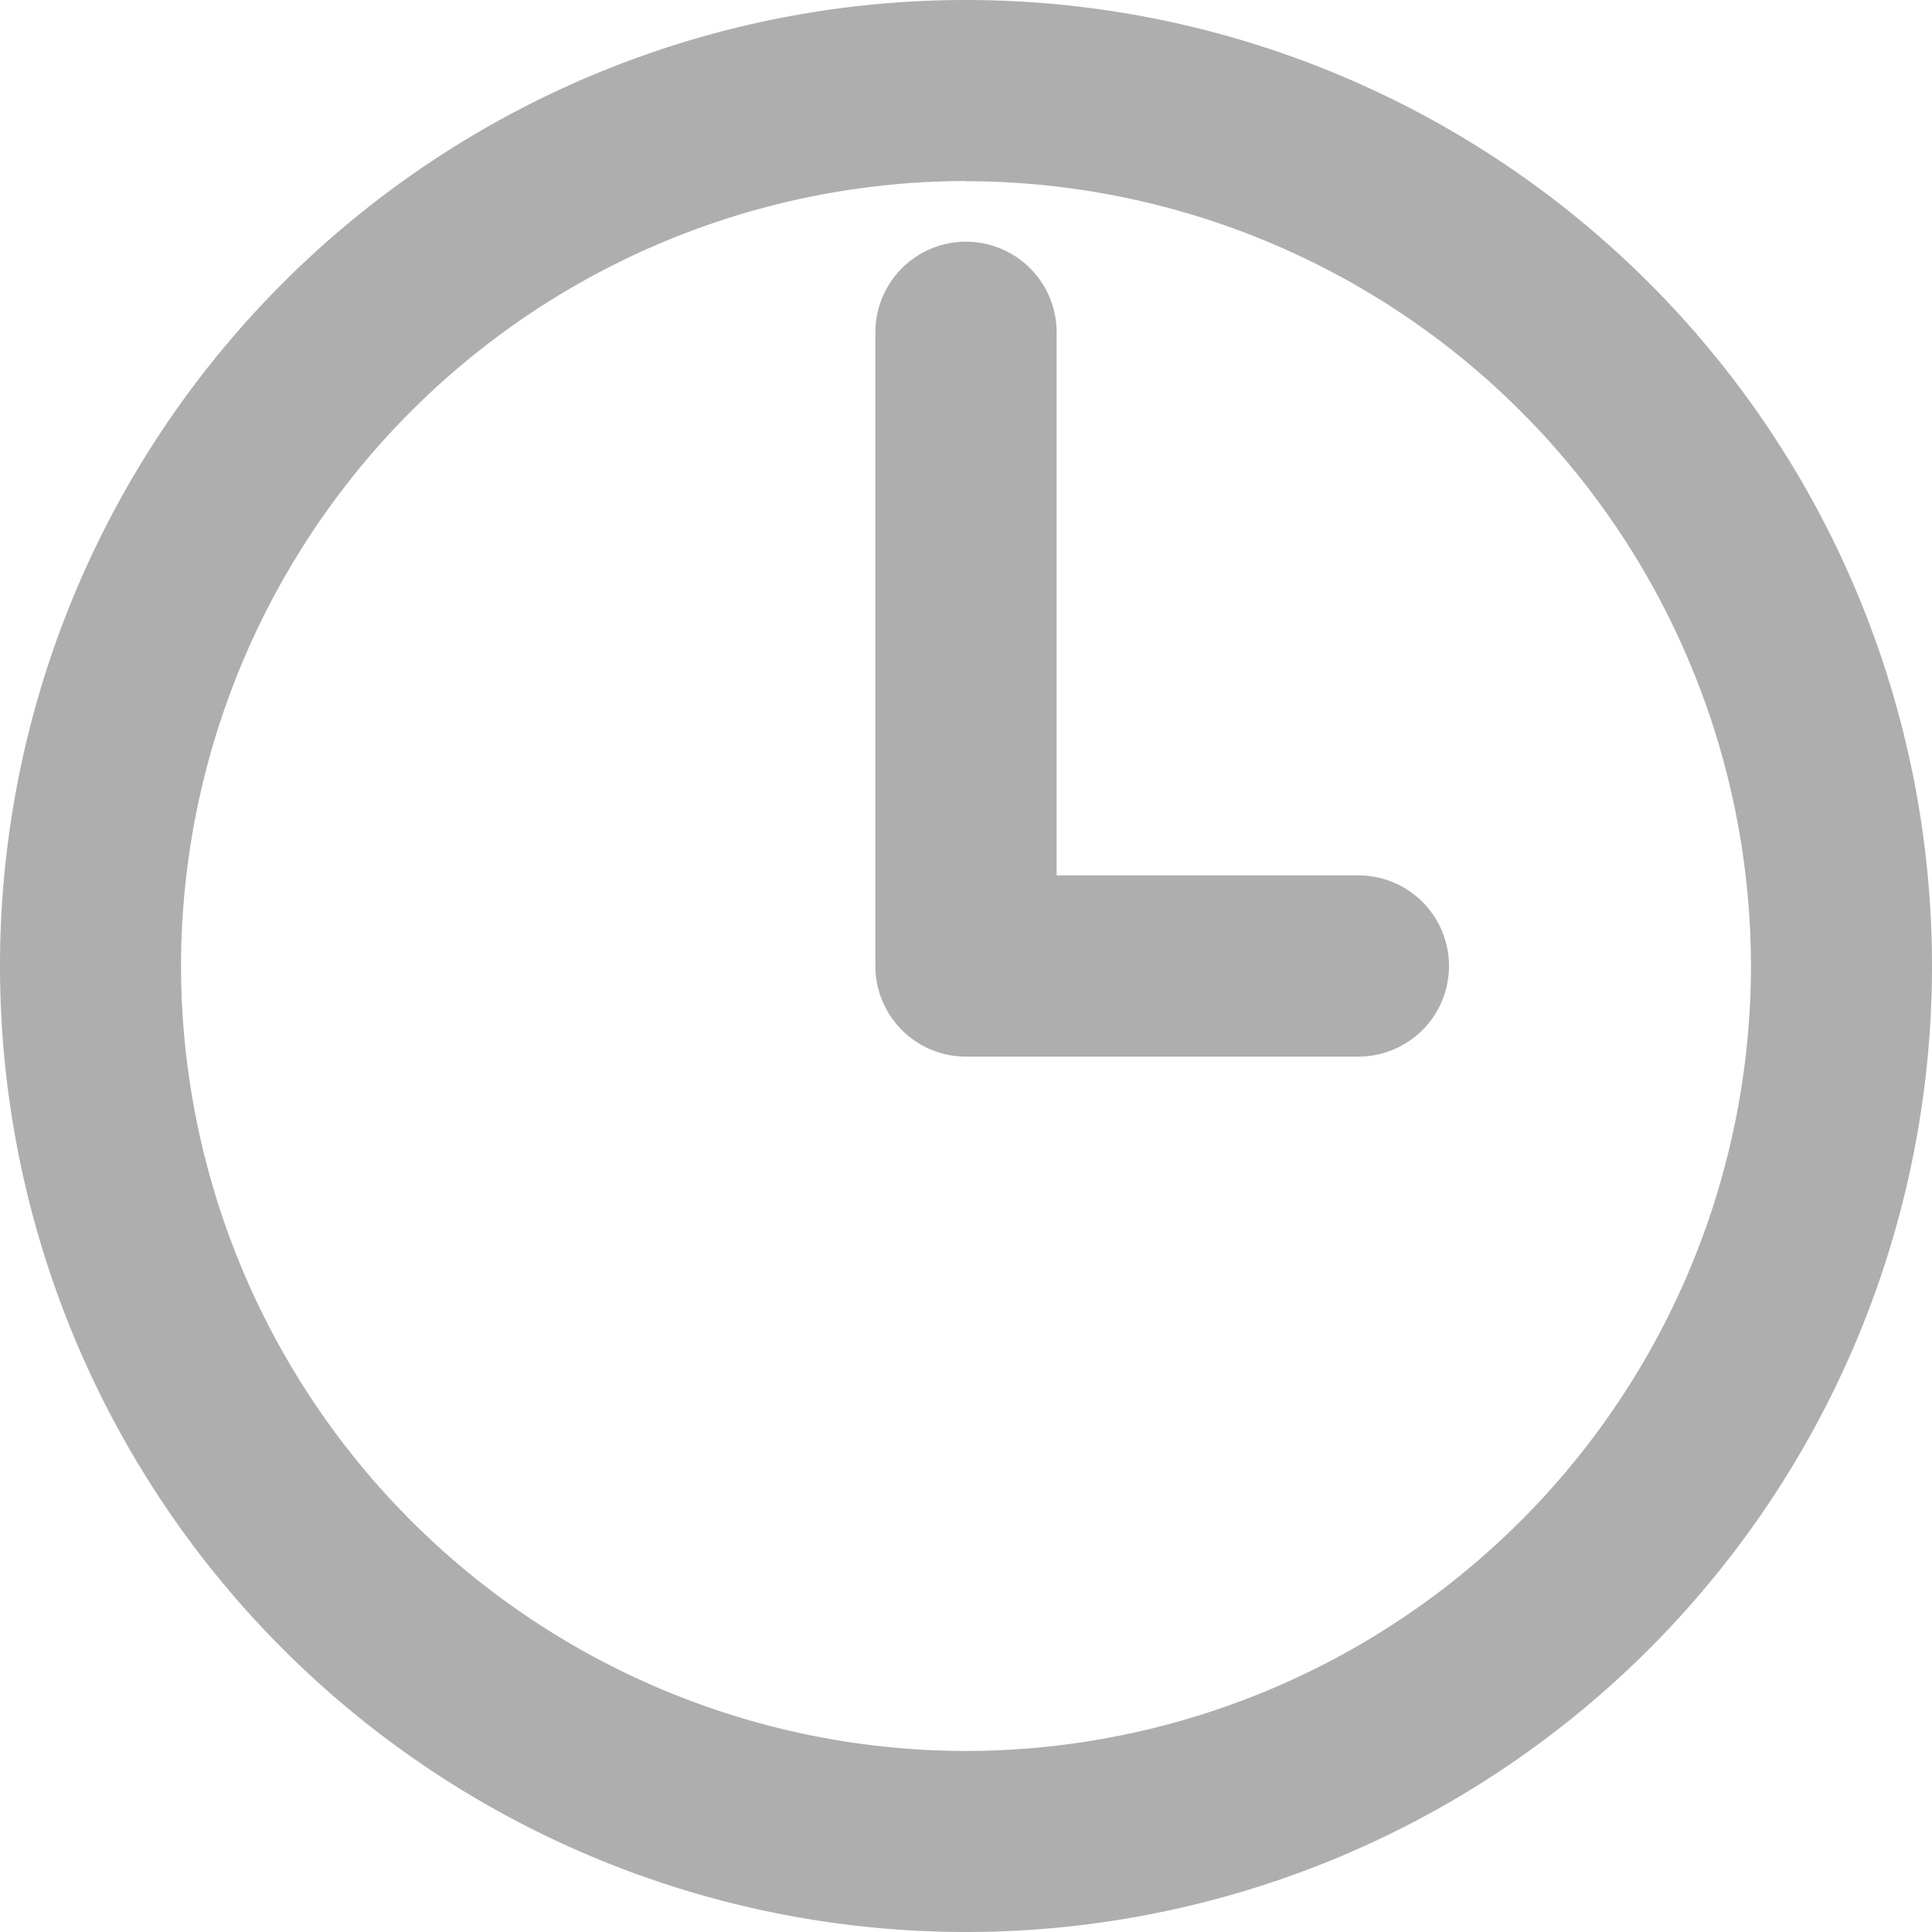 <svg xmlns="http://www.w3.org/2000/svg" width="10" height="10" viewBox="0 0 10 10">
    <g fill="#AEAEAE" fill-rule="evenodd">
        <path d="M5 0a5 5 0 1 0 0 10A5 5 0 0 0 5 0m0 .938A4.067 4.067 0 0 1 9.063 5 4.067 4.067 0 0 1 5 9.063 4.067 4.067 0 0 1 .937 5 4.067 4.067 0 0 1 5 .937"/>
        <path fill-rule="nonzero" d="M5.469 4.531V1.72a.469.469 0 1 0-.938 0V5c0 .259.21.469.469.469h2.031a.469.469 0 1 0 0-.938H5.47z"/>
    </g>
</svg>
